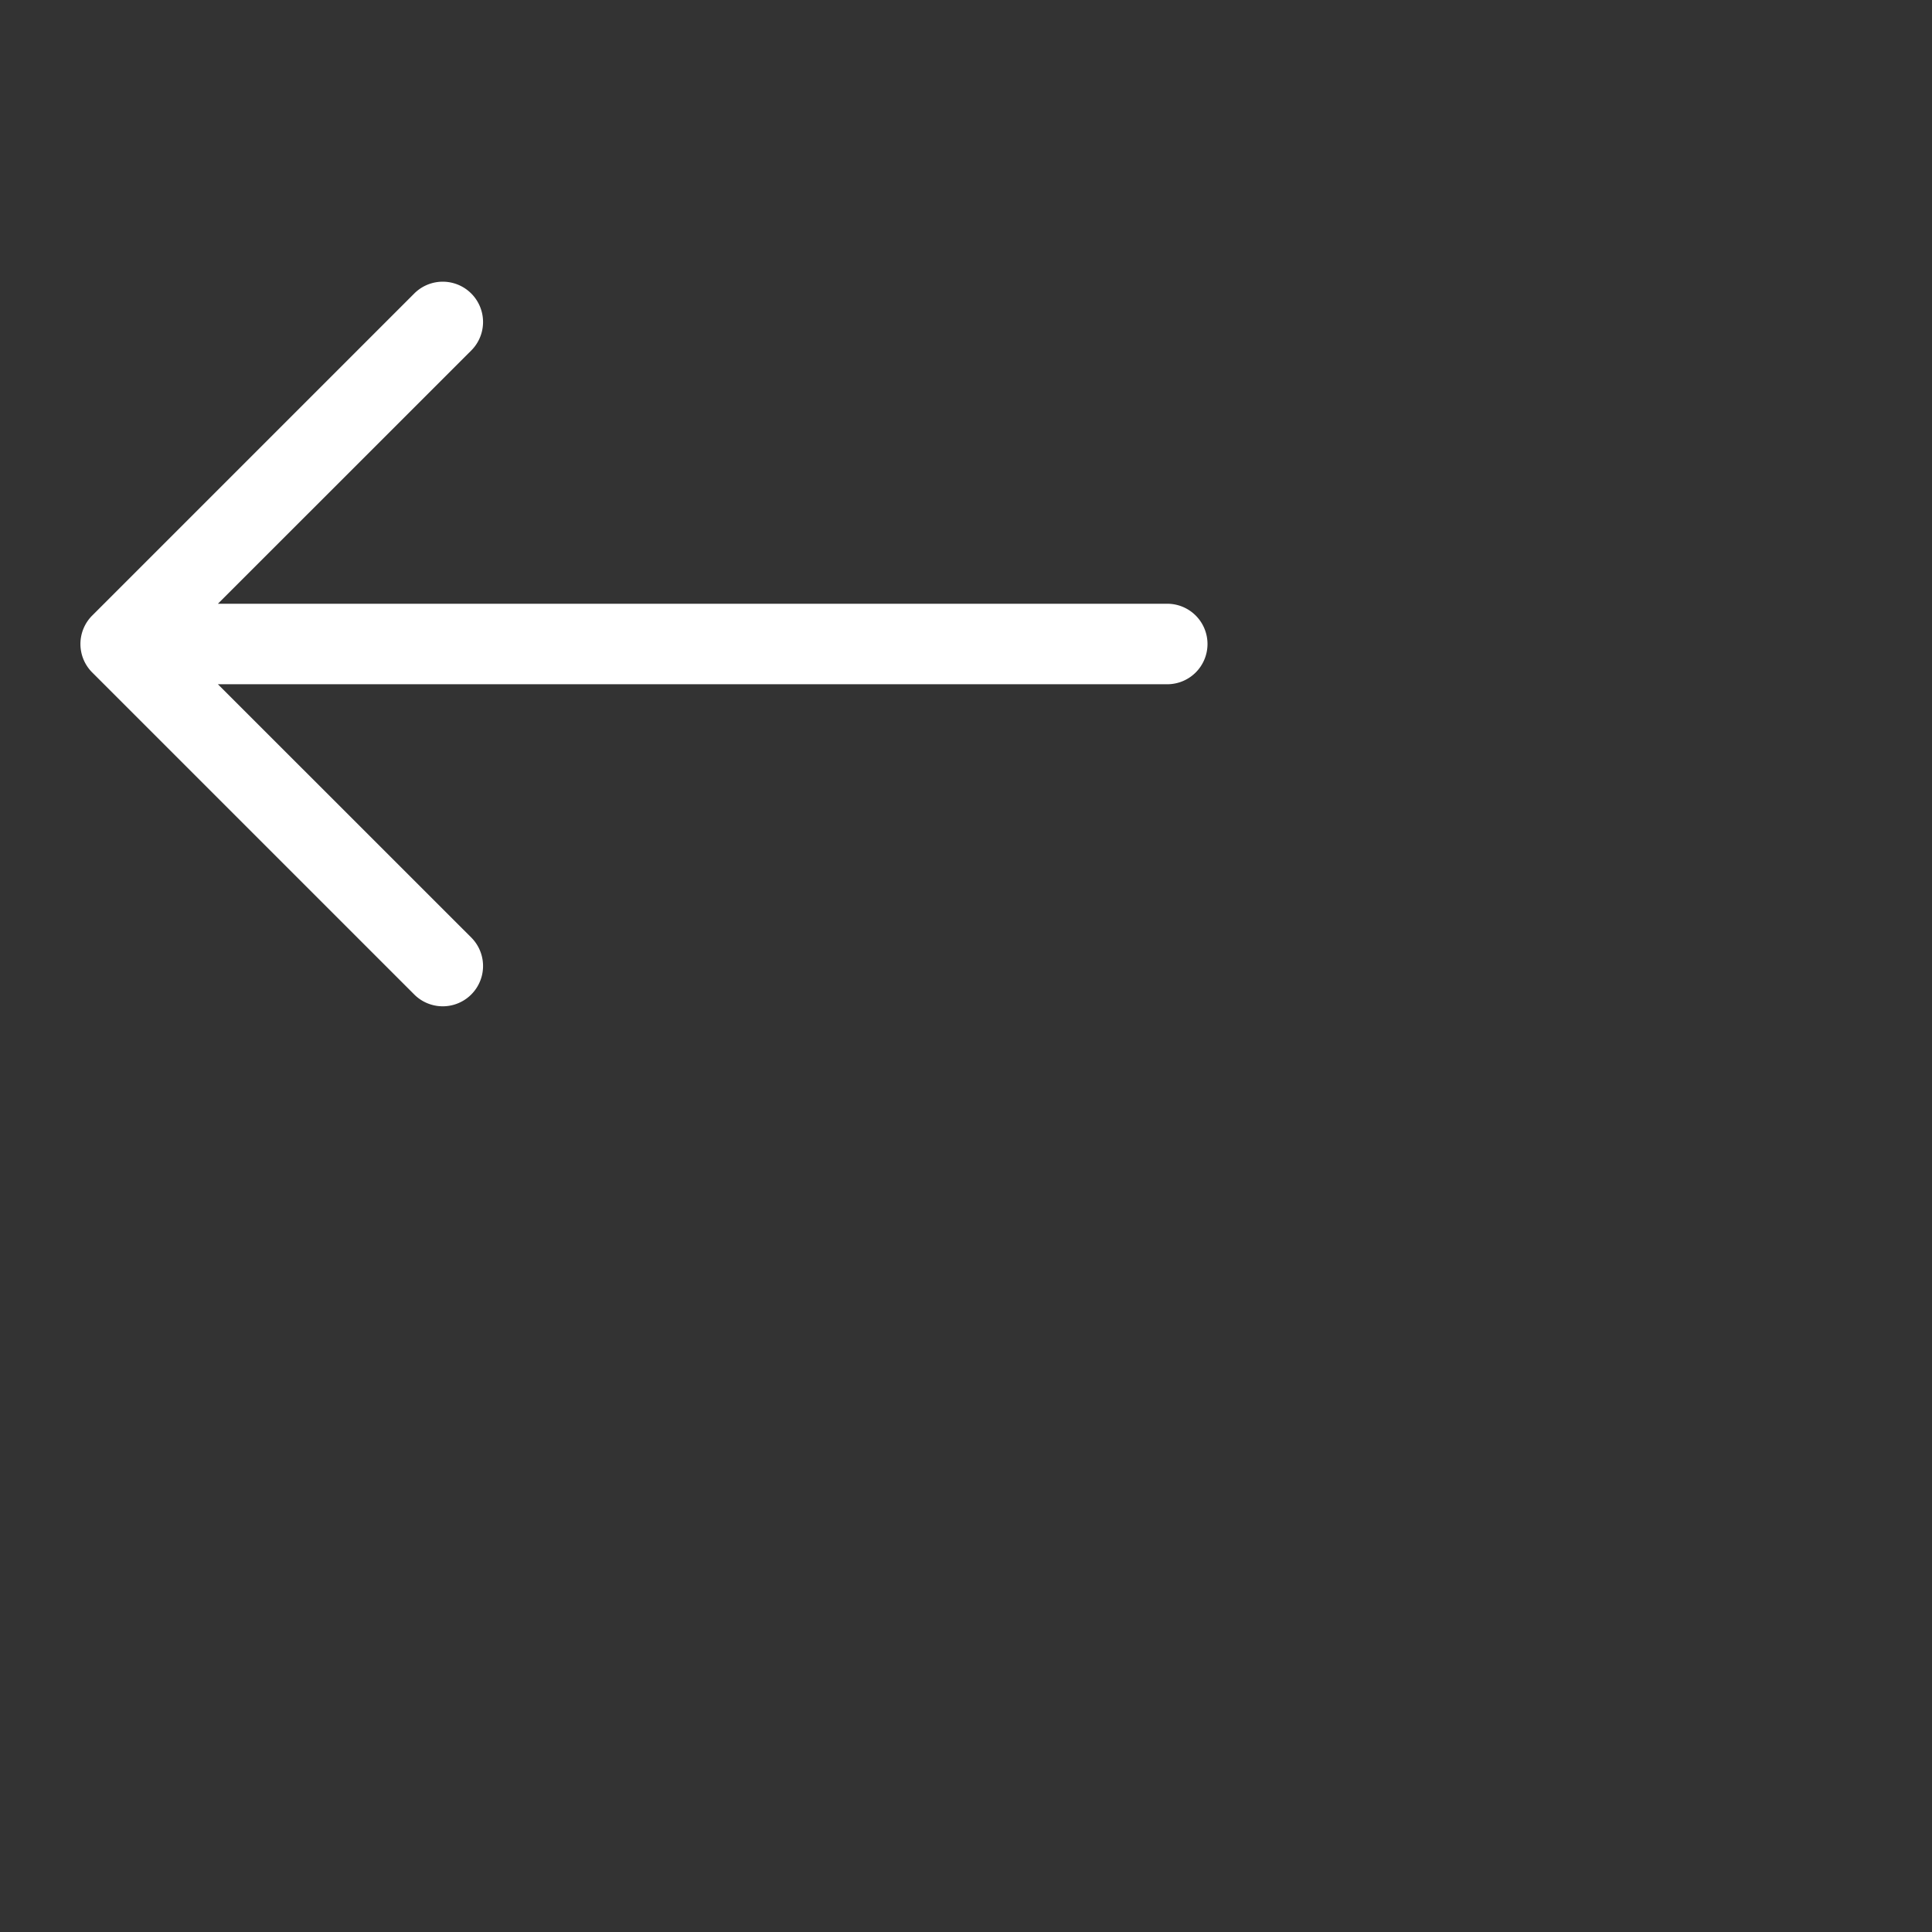 <svg xmlns="http://www.w3.org/2000/svg" viewBox="0 0 24 24" fill="#FFFFFF" width="254" height="254"><rect x="0" y="0" width="24" height="24" fill="#333333" stroke="none"/><path fill-rule="evenodd" d="M15 8a.5.5 0 0 0-.5-.5H2.707l3.147-3.146a.5.5 0 1 0-.708-.708l-4 4a.5.5 0 0 0 0 .708l4 4a.5.5 0 0 0 .708-.708L2.707 8.5H14.5A.5.5 0 0 0 15 8z"></path></svg>